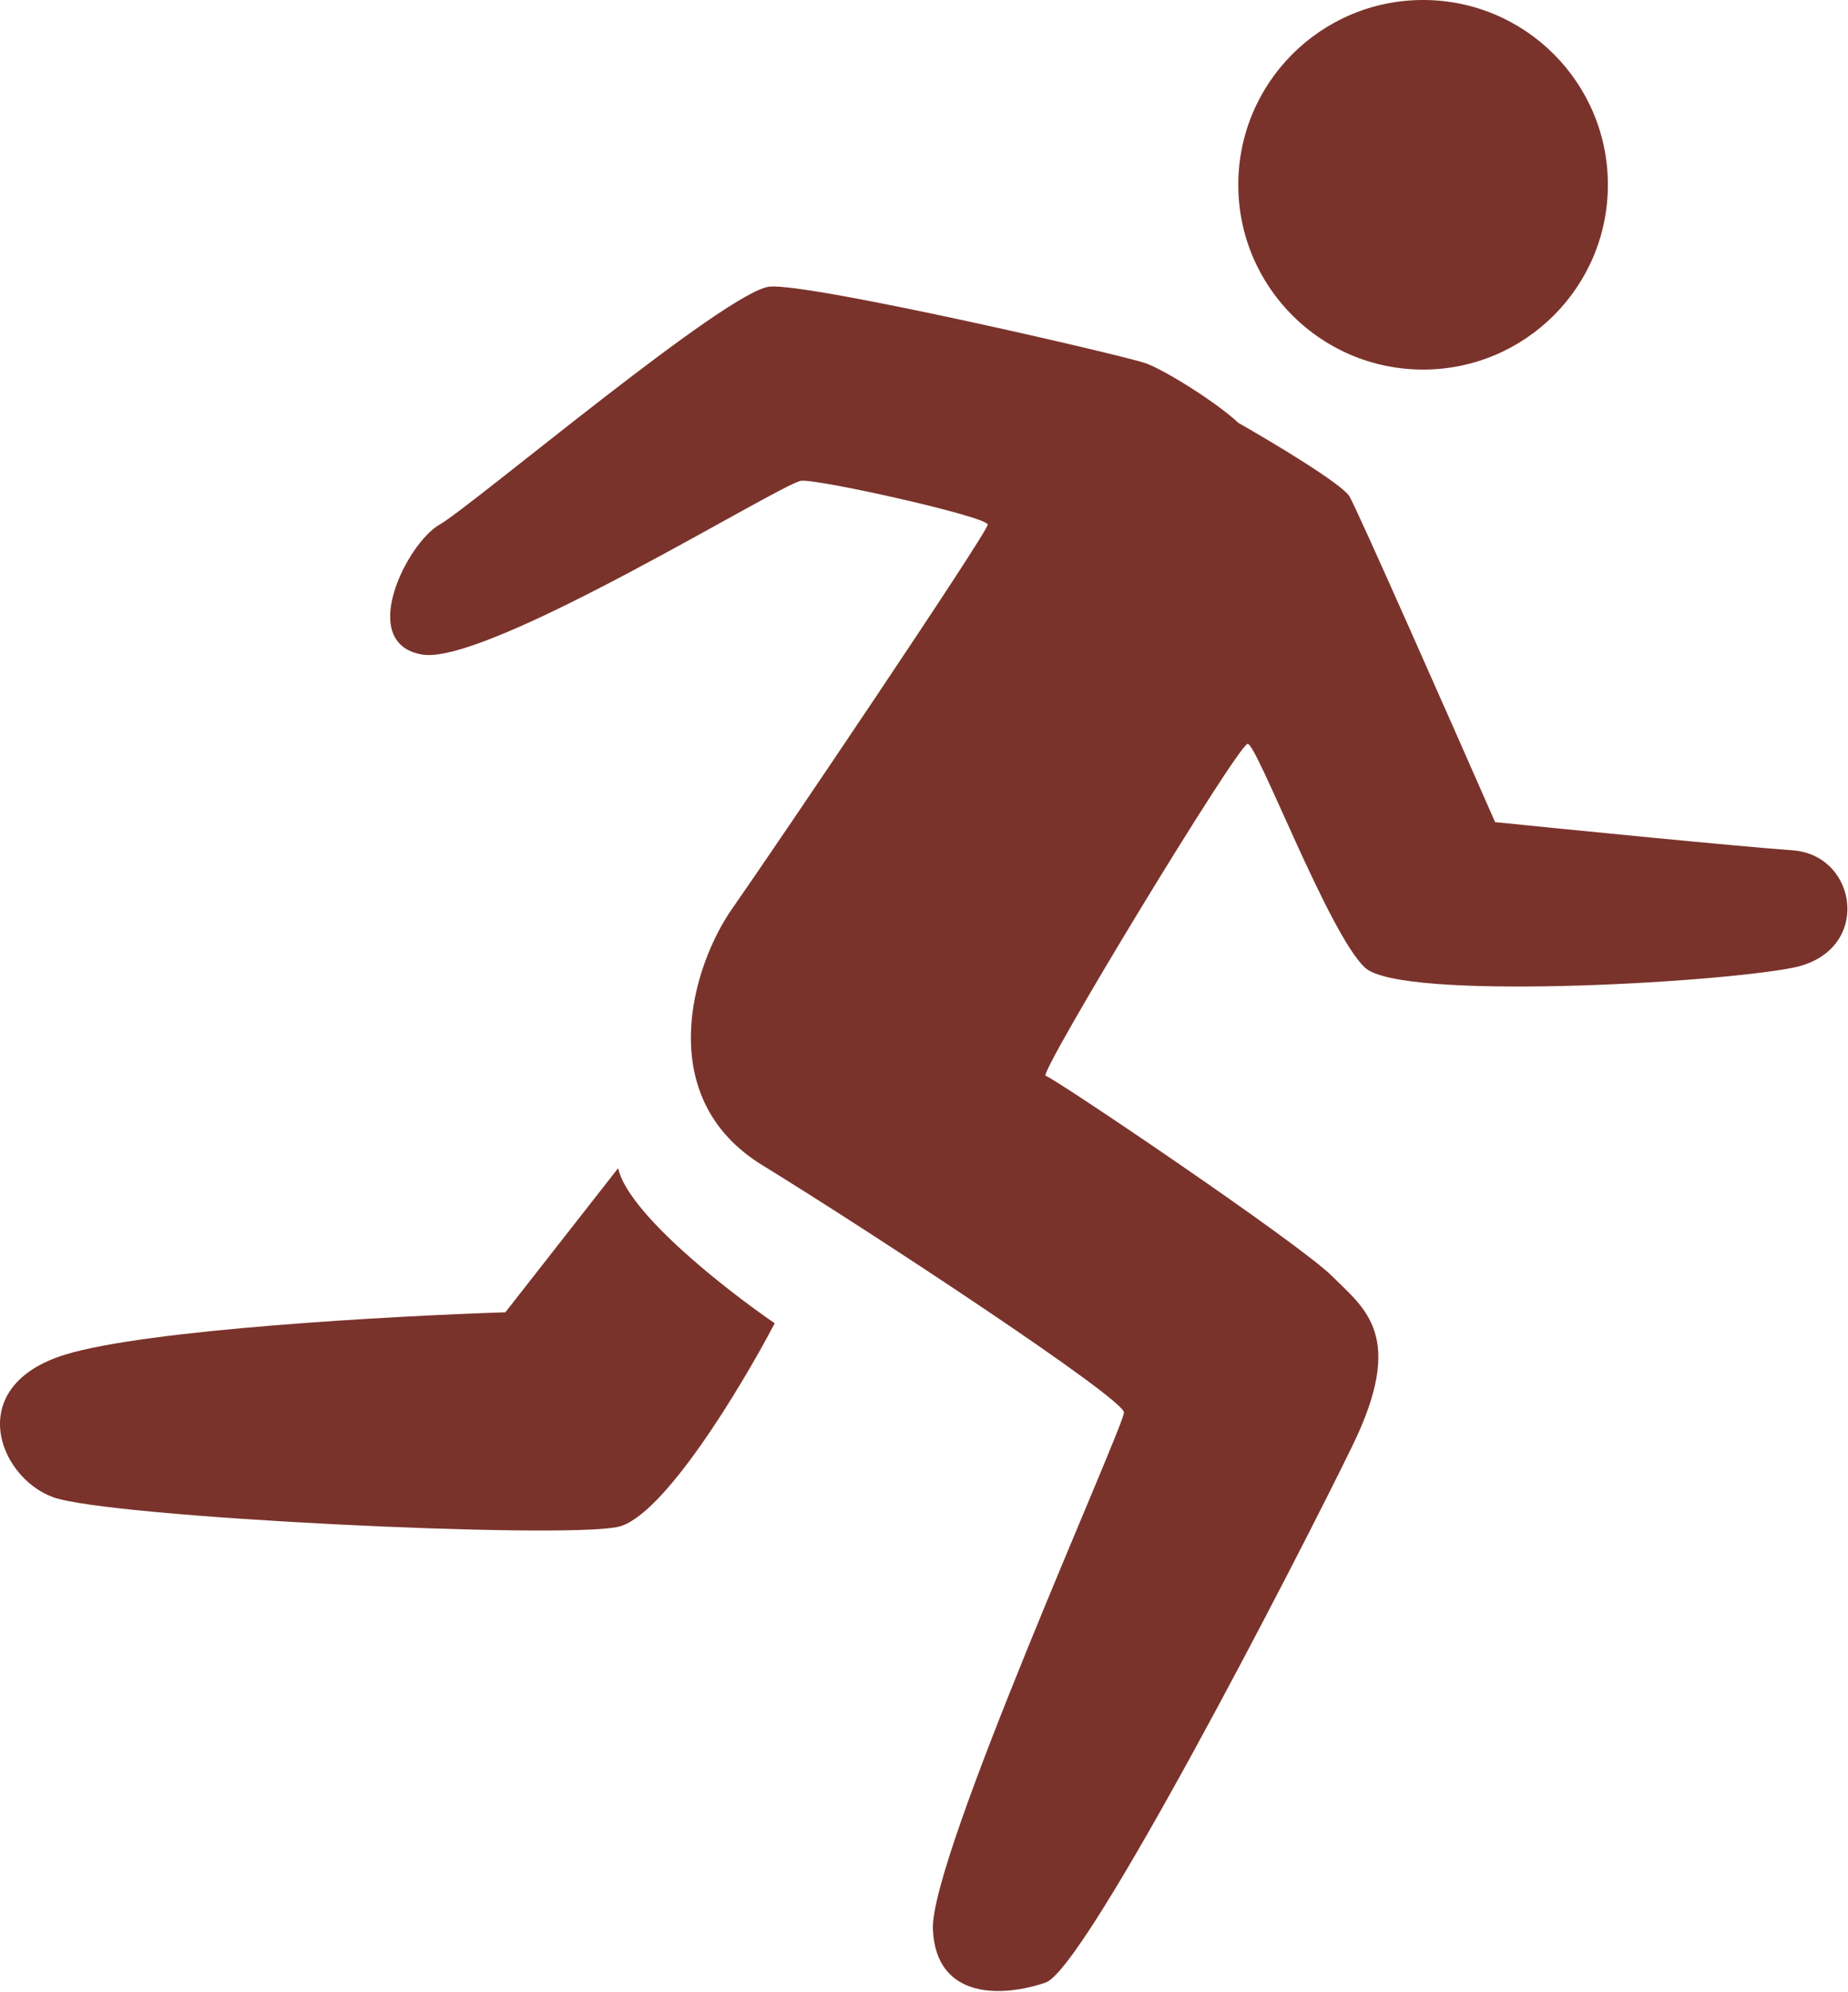 <svg width="590" height="636" viewBox="0 0 590 636" fill="none" xmlns="http://www.w3.org/2000/svg">
<path d="M430.84 158.5C428.44 154.5 406.174 141.167 395.34 135C388.674 128.667 371.914 118.169 365.84 116C358.84 113.5 259.34 90.5 245.84 91.5C232.34 92.5 150.84 161.5 140.34 167.5C129.84 173.5 113.84 205.5 134.84 209C155.84 212.5 249.84 154 255.84 153.5C261.84 153 315.34 165 315.34 167.5C315.34 170 246.84 271.5 233.84 290C220.84 308.5 208.34 350.5 243.34 372C278.34 393.5 358.84 446.5 358.84 451C358.84 455.5 296.84 593 297.84 616C298.84 639 320.84 637.5 333.84 633C346.84 628.5 414.84 496.5 431.84 461.5C448.84 426.5 435.84 418 425.34 407.5C414.84 397 336.34 344 333.84 343.5C331.34 343 395.34 237.5 398.34 237.5C401.34 237.5 424.34 298.5 435.84 309C447.34 319.5 546.84 314 572.34 309C597.84 304 593.34 273 572.34 271.5C555.54 270.3 502.007 265 477.34 262.5C462.84 229.5 433.24 162.5 430.84 158.5Z" fill="#7A332B"/>
<circle cx="454.34" cy="59" r="59" fill="#7A332B"/>
<path d="M247.34 422.5C232.007 412 200.54 387.4 197.34 373L161.34 419C125.34 420.167 46.84 424.5 20.84 432.5C-11.66 442.5 -0.66 471.5 16.84 478C34.34 484.5 179.34 491.5 197.34 487.5C211.74 484.3 236.674 442.833 247.34 422.5Z" fill="#7A332B"/>
</svg>
